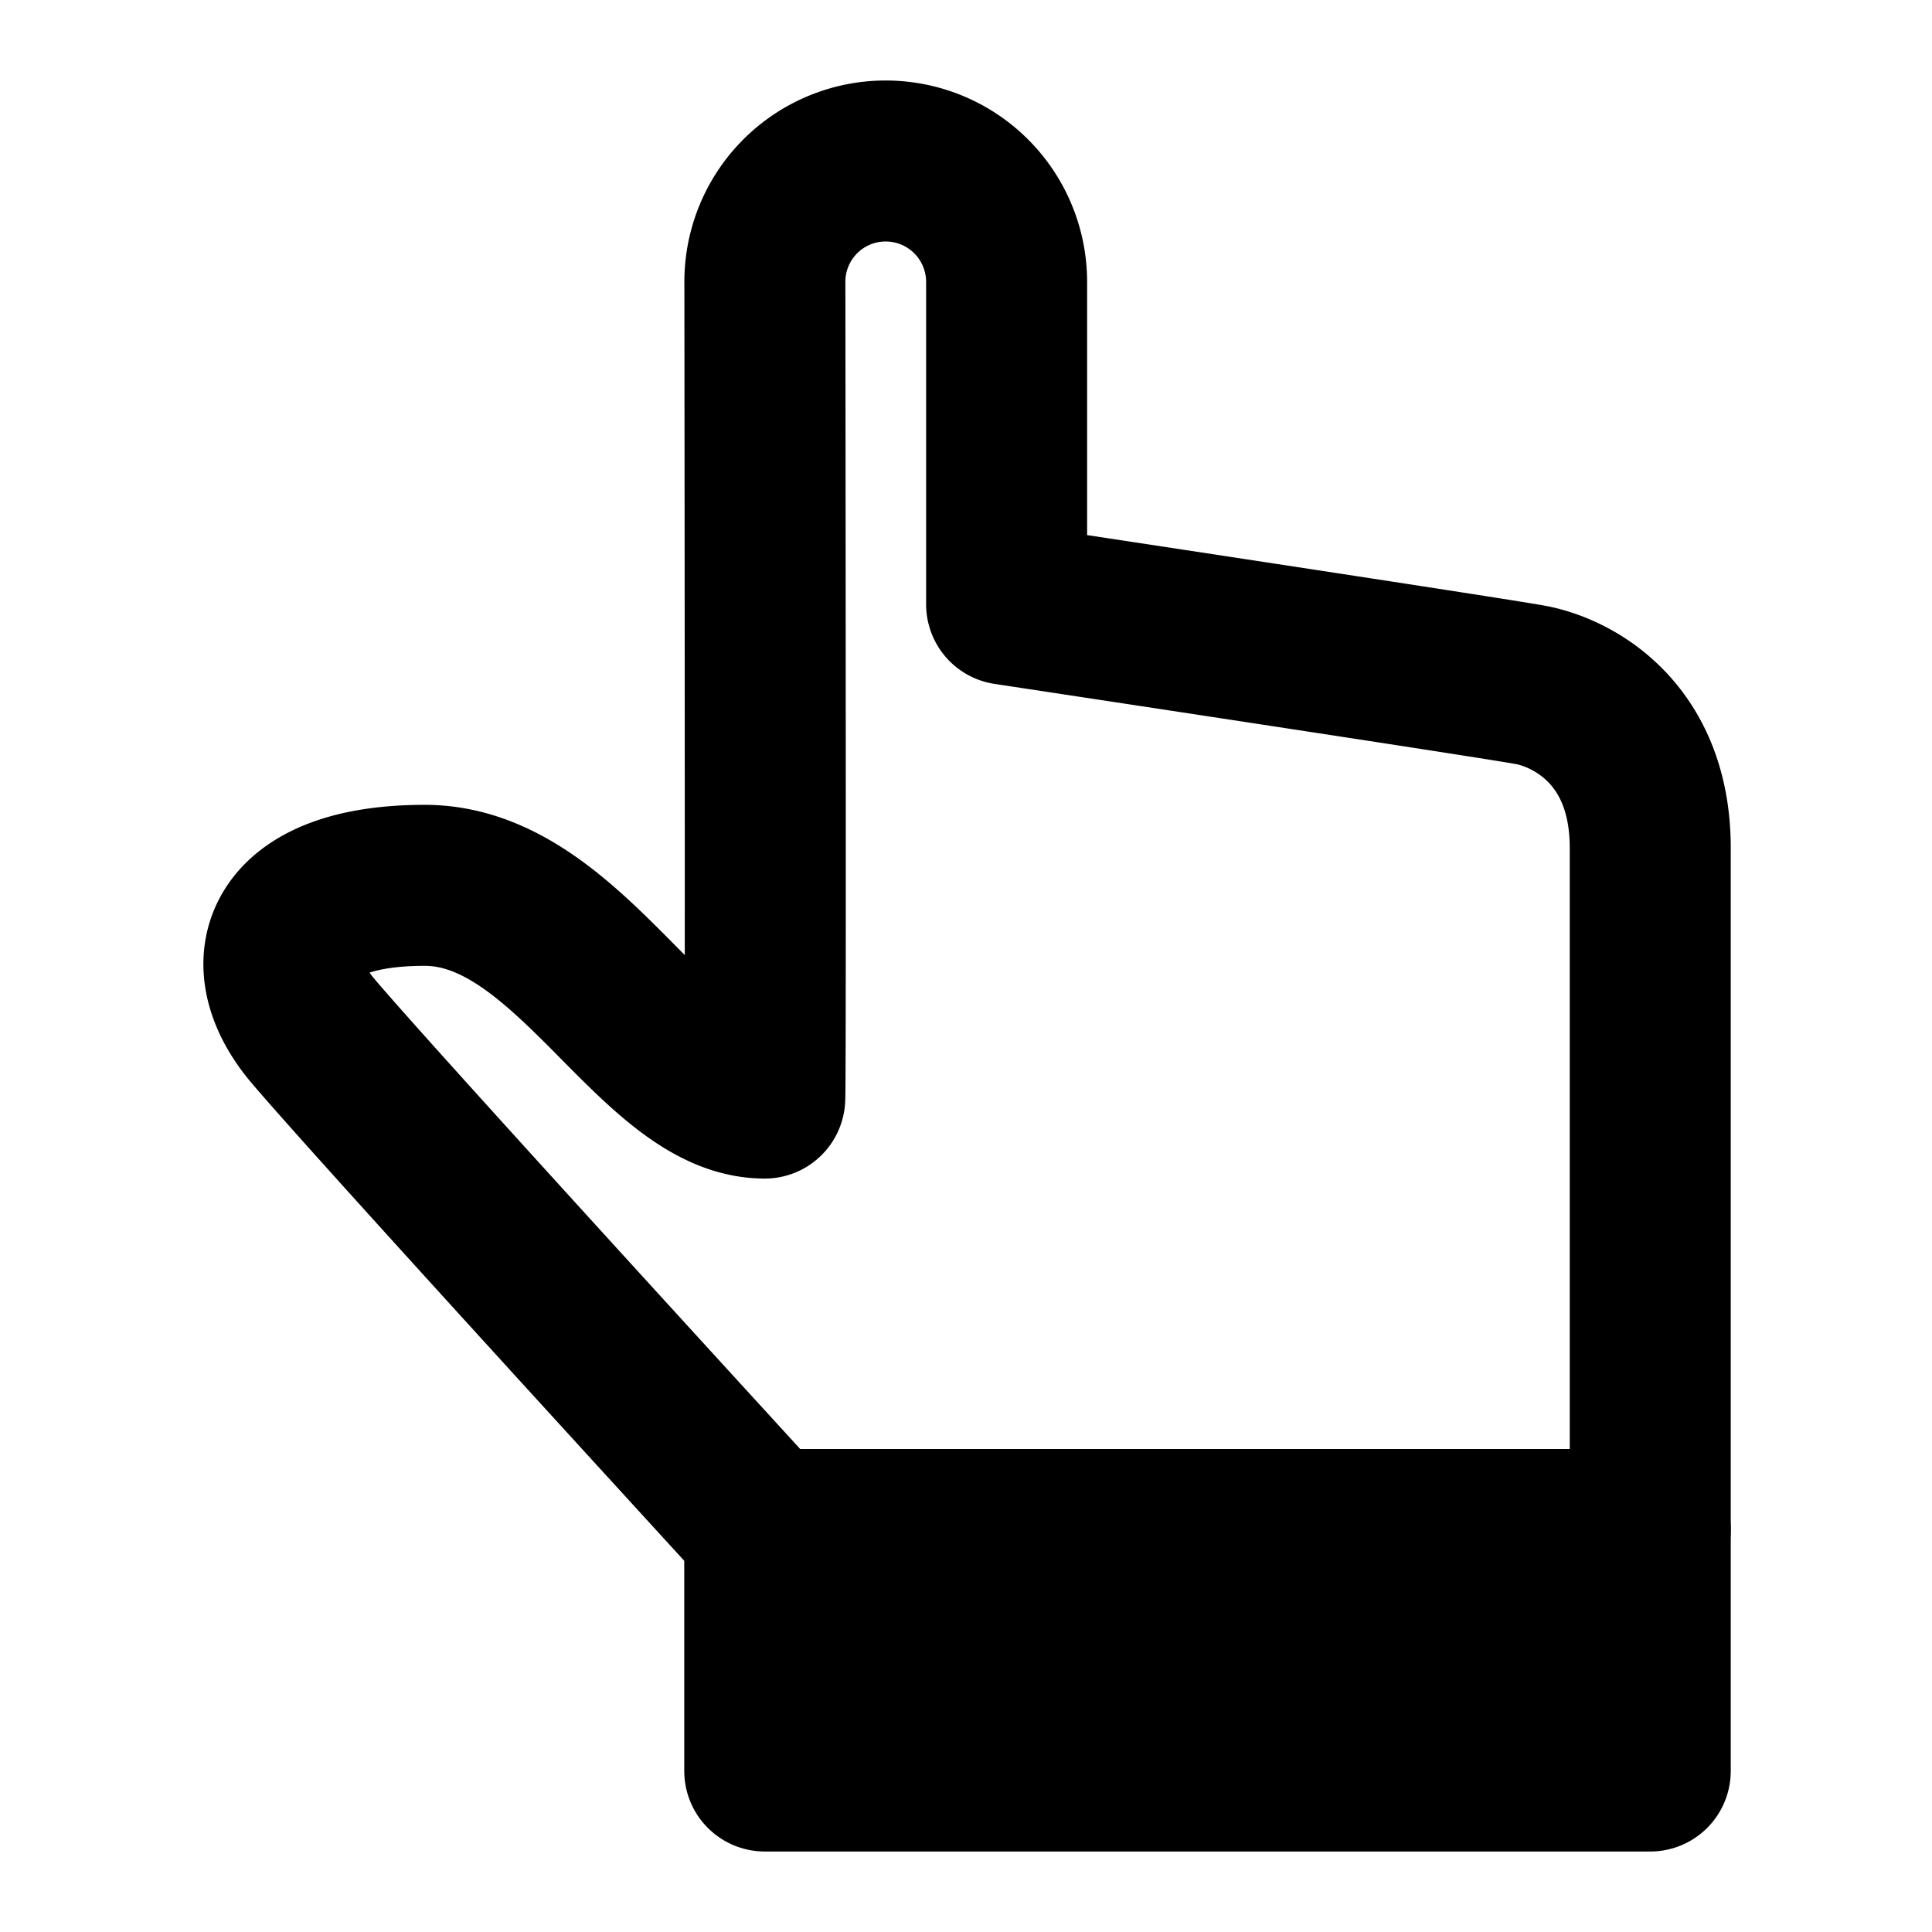<svg xmlns="http://www.w3.org/2000/svg" xmlns:xlink="http://www.w3.org/1999/xlink" width="48" height="48" viewBox="0 0 48 48"><g fill="none" stroke="currentColor" stroke-linejoin="round" stroke-width="4"><path fill="currentColor" d="M41 38H19v6h22z"/><path d="M19 38Q9.221 27.316 7.778 25.616c-1.443-1.7-.837-3.62 2.775-3.62s5.695 5.285 8.447 5.285q.025.006.003-20.277A3 3 0 0 1 22.001 4h.003a3.004 3.004 0 0 1 3.005 3.004v8.01q11.958 1.812 13.003 2C39.057 17.202 41 18.2 41 21.068V38z" clip-rule="evenodd"/></g></svg>